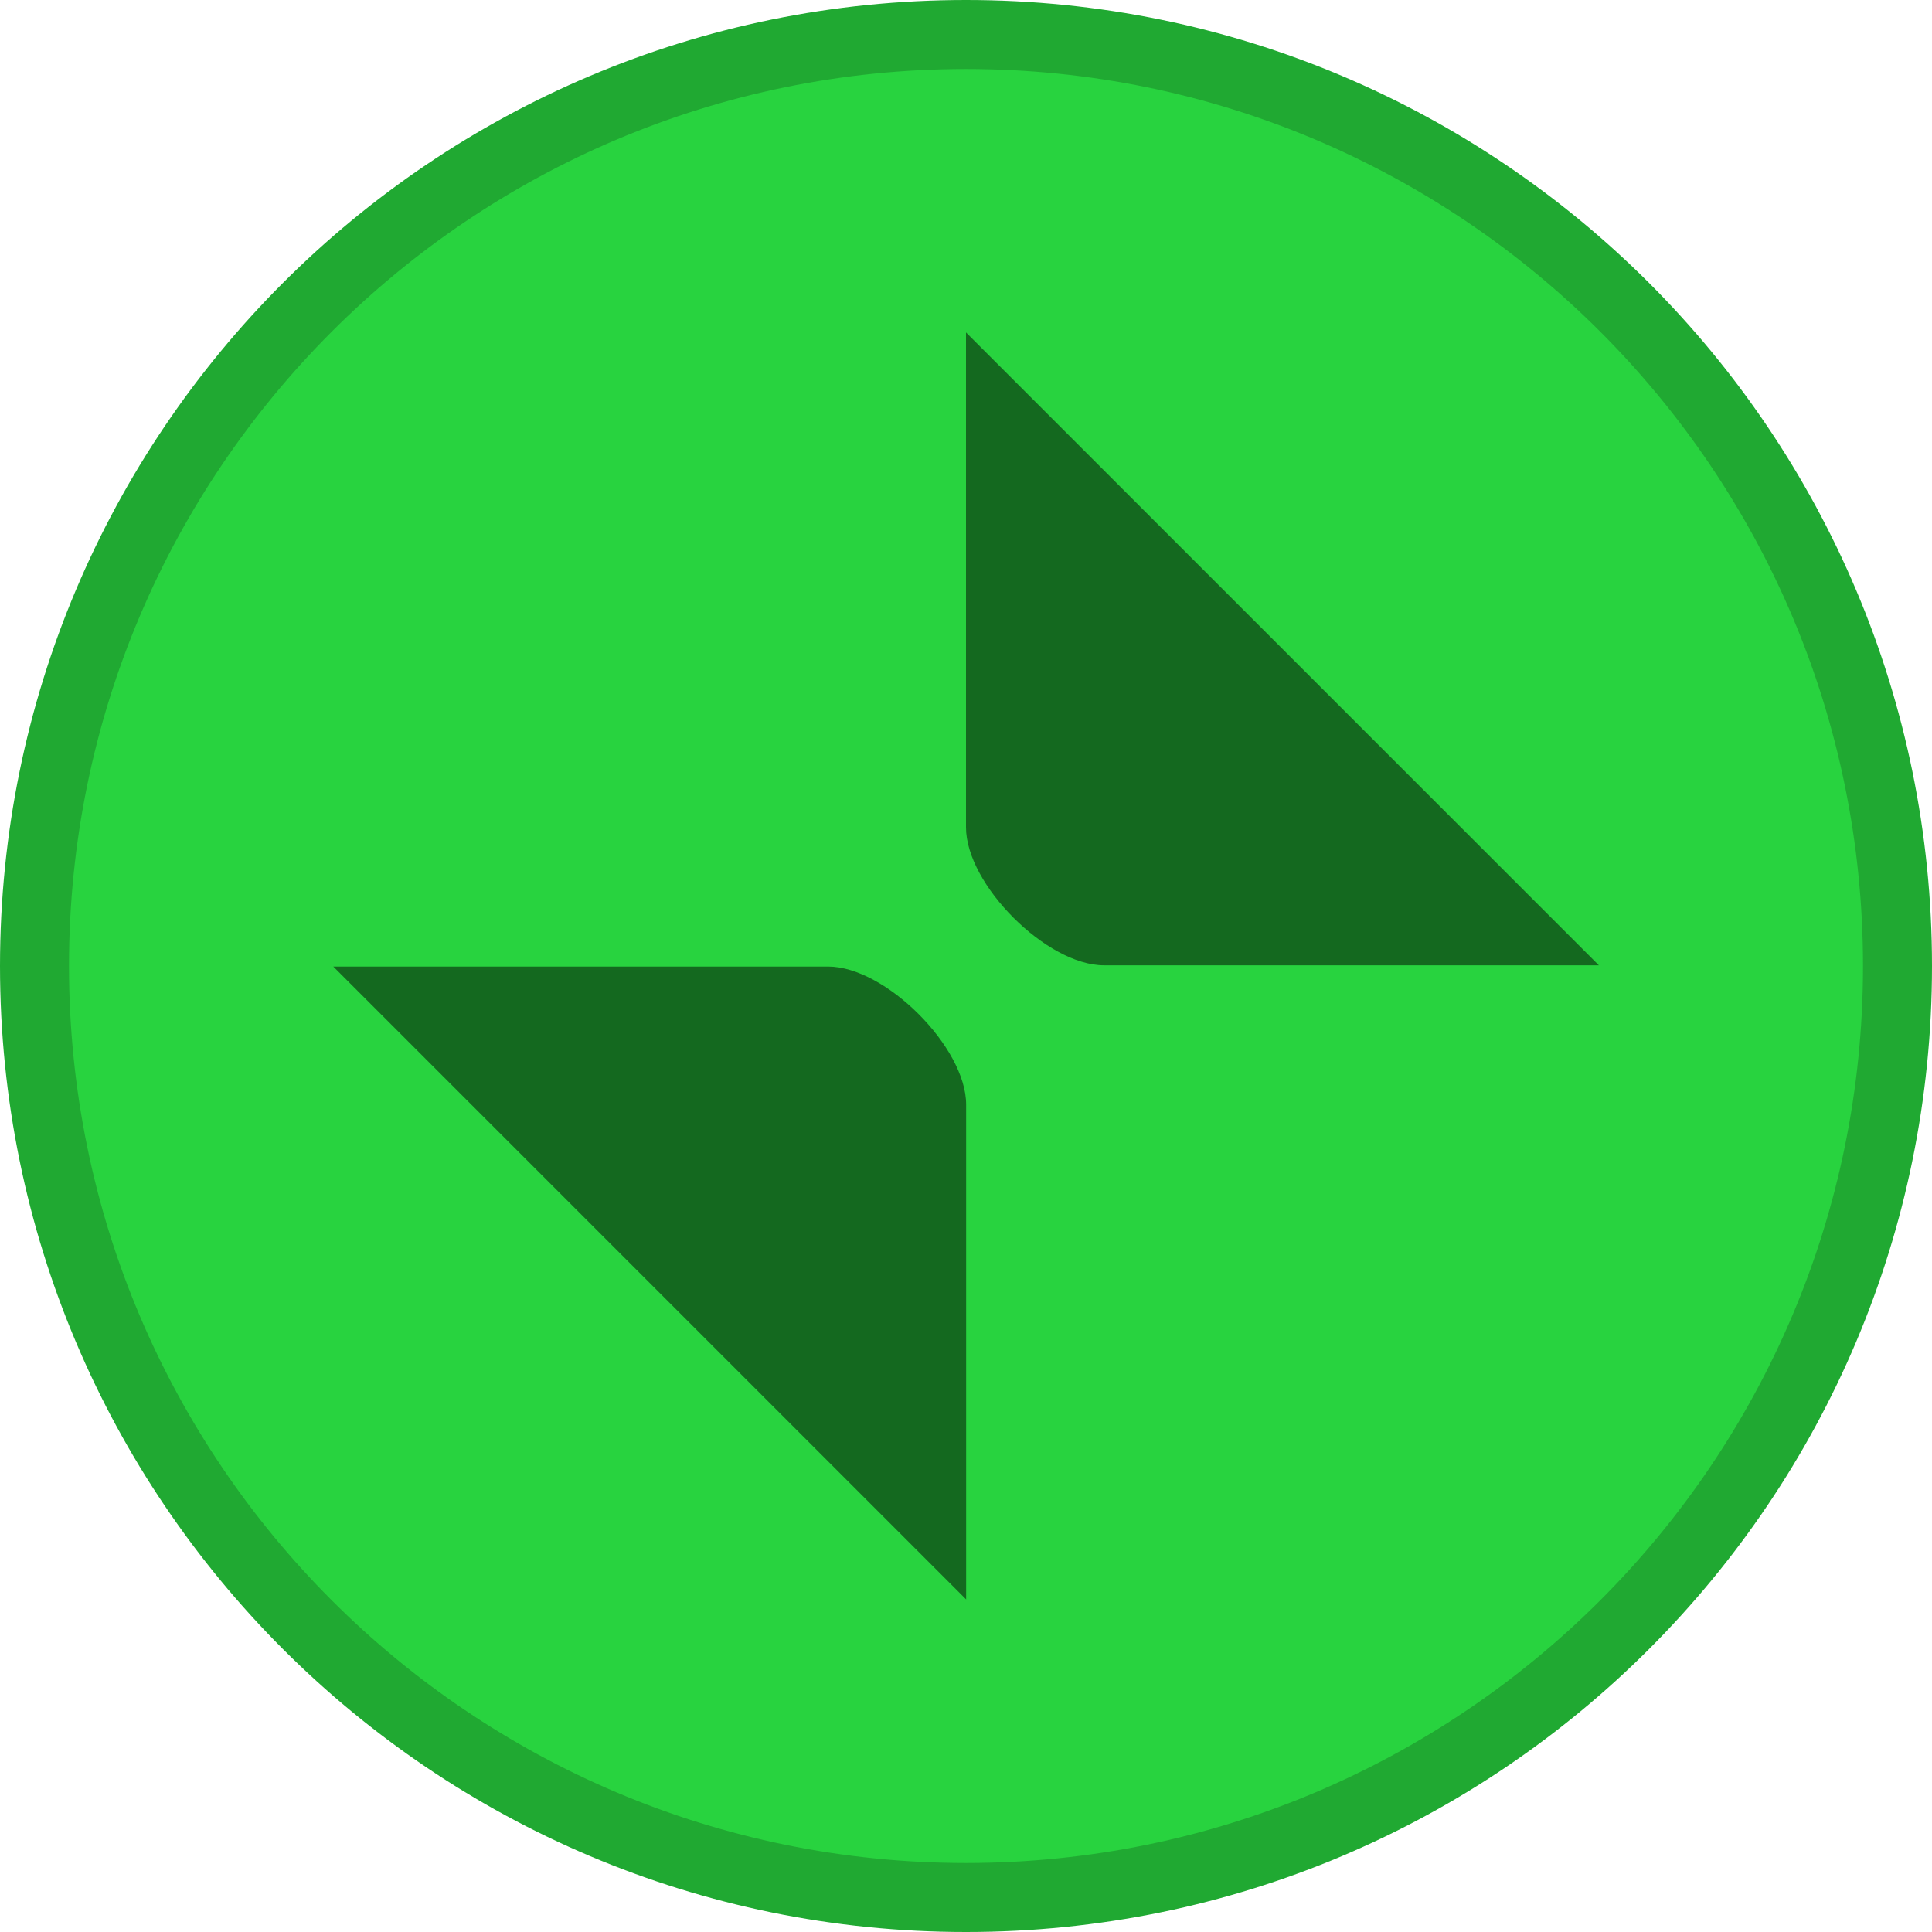 <?xml version="1.0" encoding="UTF-8" standalone="no"?>
<!--
   - This Source Code Form is subject to the terms of the Mozilla Public
   - License, v. 2.0. If a copy of the MPL was not distributed with this
   - file, You can obtain one at http://mozilla.org/MPL/2.0/.
   -->
<svg width="14" height="14" id="svg4428" version="1.1" xmlns="http://www.w3.org/2000/svg" xmlns:svg="http://www.w3.org/2000/svg" xmlns:rdf="http://www.w3.org/1999/02/22-rdf-syntax-ns#" xmlns:cc="http://creativecommons.org/ns#" xmlns:dc="http://purl.org/dc/elements/1.1/">
	<defs id="defs4430"/>
	<g id="layer1" transform="translate(-5.061,-1103.681)">
		<g transform="translate(-308.939,1319.319)" style="display:inline" id="hover-center">
			<rect style="opacity:0;fill:#000000;fill-opacity:1;stroke:none;stroke-width:0.474;stroke-linejoin:miter;stroke-miterlimit:4;stroke-dasharray:none;stroke-opacity:1;paint-order:markers stroke fill" id="rect1579-4" width="16" height="16" x="313" y="-216.638" ry="1.6930764e-05"/>
			<g transform="translate(-5.222,8.78)" id="titlebutton-restore-hover-1-7">
				<path style="fill:#20a932;fill-opacity:1;fill-rule:evenodd;stroke:none" d="m 326.222,-210.418 c 3.866,0 7,-3.134 7,-7 0,-3.866 -3.134,-7 -7,-7 -3.866,0 -7,3.134 -7,7 0,3.866 3.134,7 7,7" id="path1005-4"/>
				<path style="opacity:1;fill:#28d33f;fill-opacity:1;fill-rule:evenodd;stroke:none" d="m 326.222,-210.918 c 3.59,0 6.5,-2.91 6.5,-6.5 0,-3.59 -2.91,-6.5 -6.5,-6.5 -3.59,0 -6.5,2.91 -6.5,6.5 0,3.59 2.91,6.5 6.5,6.5" id="path1007"/>
				<g id="g1846-43" transform="translate(0.008,0.077)">
					<path style="opacity:0.5;fill:#000000;fill-opacity:1;stroke:none;stroke-width:2;stroke-linecap:round;stroke-linejoin:round;stroke-miterlimit:4;stroke-dasharray:none;stroke-opacity:1" d="m 326.214,-222.086 v 3.586 c 0,0.415 0.585,1 1,1 h 3.586 z" id="path1031-0"/>
					<path id="path1838-7" d="m 326.215,-212.905 v -3.586 c 0,-0.415 -0.585,-1 -1,-1 h -3.586 z" style="opacity:0.5;fill:#000000;fill-opacity:1;stroke:none;stroke-width:2;stroke-linecap:round;stroke-linejoin:round;stroke-miterlimit:4;stroke-dasharray:none;stroke-opacity:1"/>
				</g>
			</g>
		</g>
	</g>
</svg>
